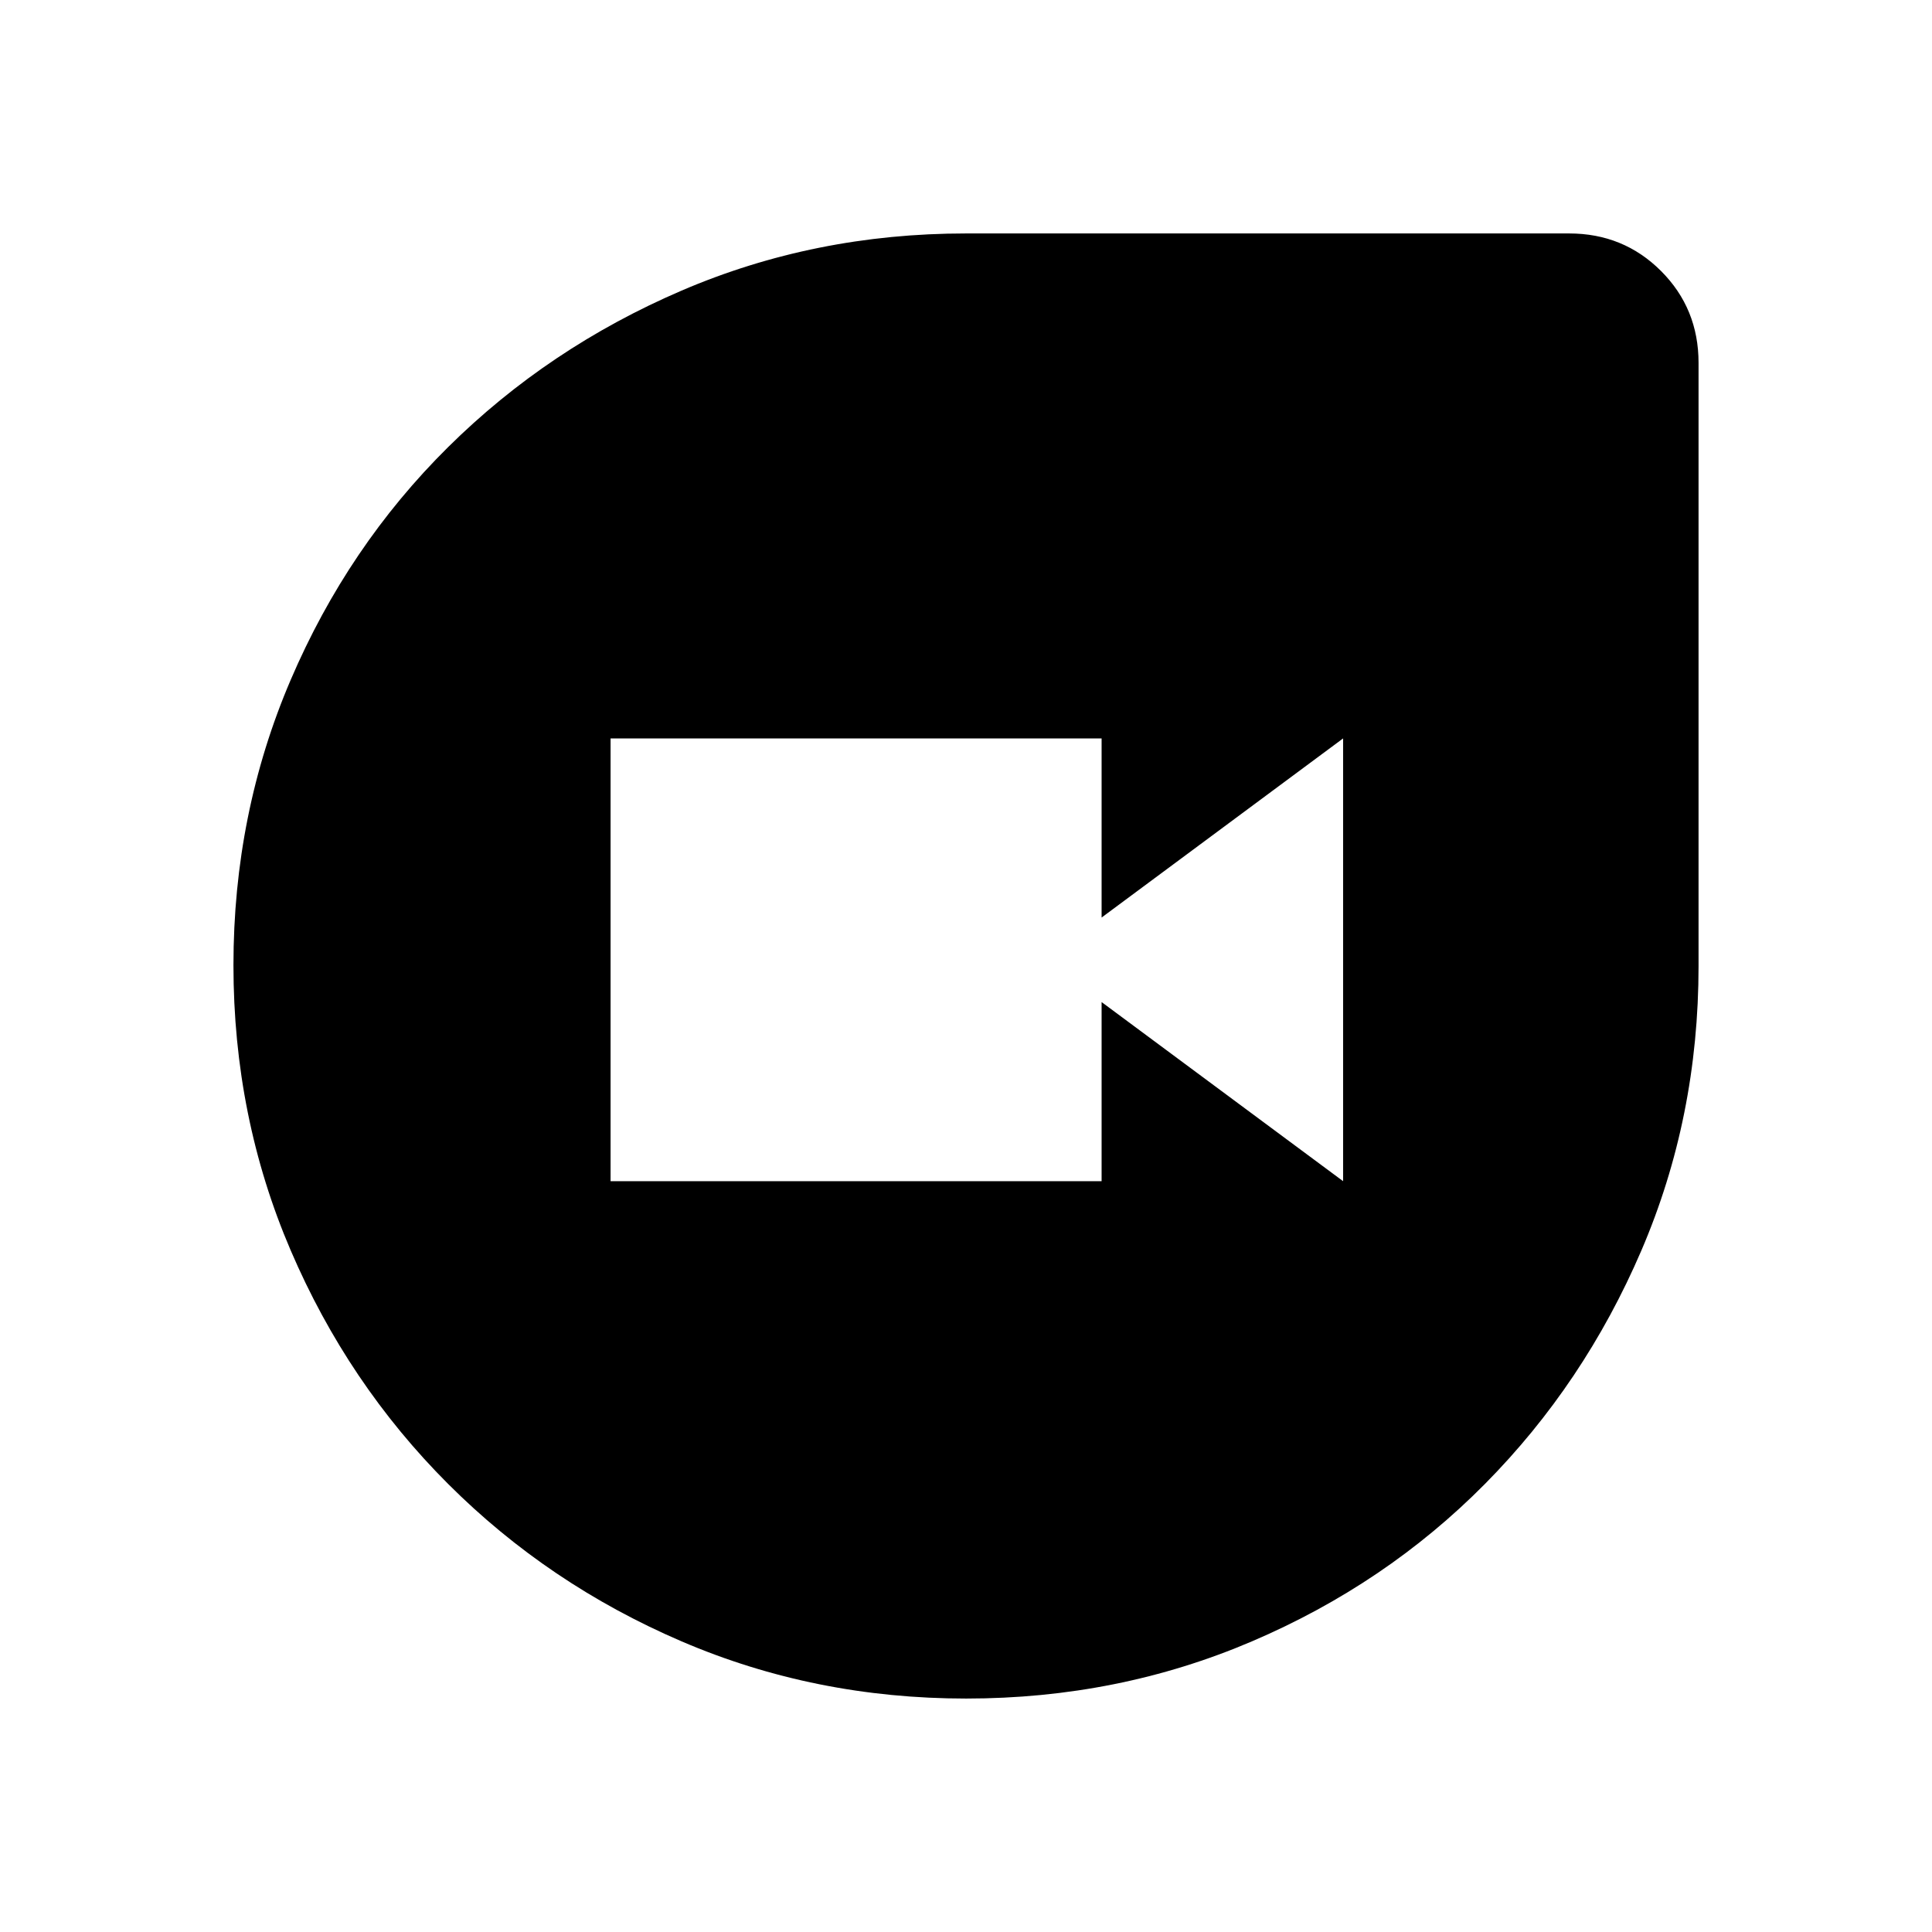 <svg xmlns="http://www.w3.org/2000/svg" height="20" viewBox="0 -960 960 960" width="20"><path d="M480.07-116q-75.21 0-141.4-28.42-66.18-28.42-115.99-78.21-49.81-49.79-78.25-116.09Q116-405.01 116-480.39q0-75.38 28.43-141.75 28.42-66.37 78.22-115.68t115.96-77.75Q404.77-844 480-844h299.69q27.01 0 45.66 18.65Q844-806.7 844-779.69V-480q0 75.23-28.42 141.39-28.42 66.16-77.71 115.96-49.29 49.8-115.76 78.22Q555.64-116 480.07-116ZM303.39-373.08h243.99v-89l120 89v-220l-120 89v-89H303.39v220Z"/></svg>